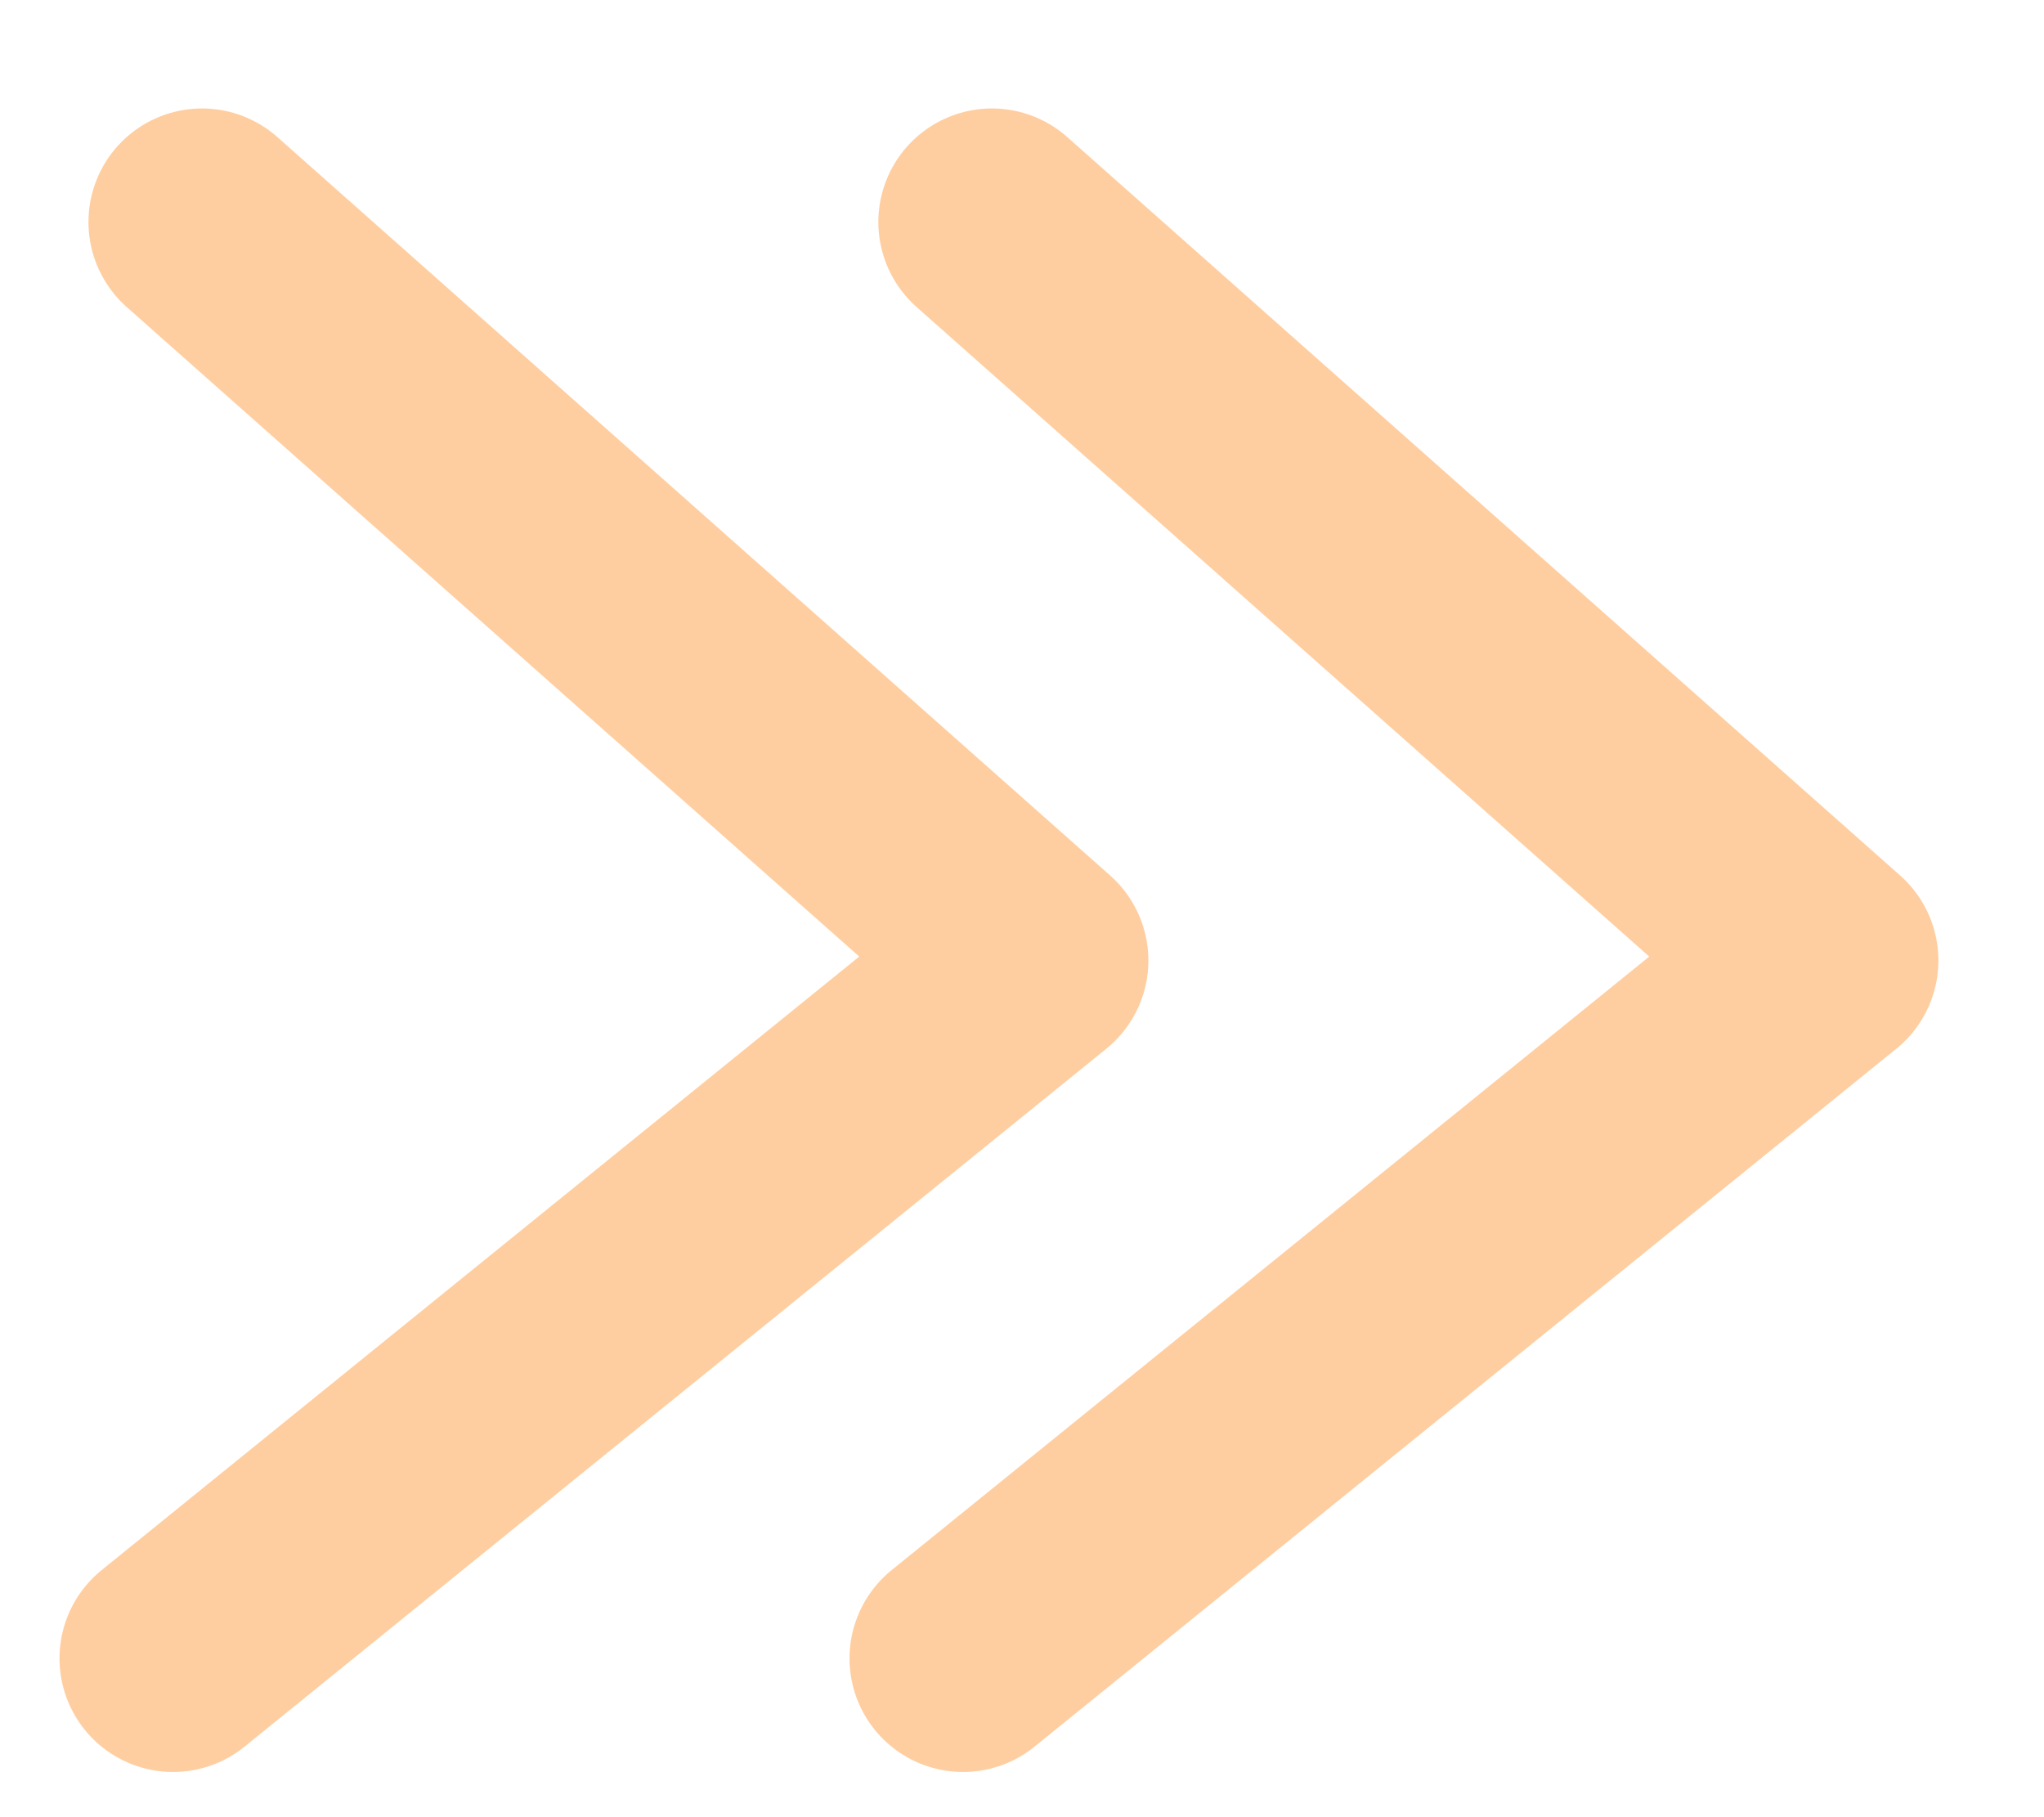 <svg width="18" height="16" viewBox="0 0 18 16" fill="none" xmlns="http://www.w3.org/2000/svg">
<path d="M8.735 1.955L16.07 8.457L8.481 14.602" stroke="#FF9F43" stroke-opacity="0.5" stroke-width="2" stroke-miterlimit="1.5" stroke-linecap="round" stroke-linejoin="round"/>
<path d="M1.779 1.955L9.113 8.457L1.524 14.602" stroke="#FF9F43" stroke-opacity="0.5" stroke-width="2" stroke-miterlimit="1.5" stroke-linecap="round" stroke-linejoin="round"/>
</svg>
